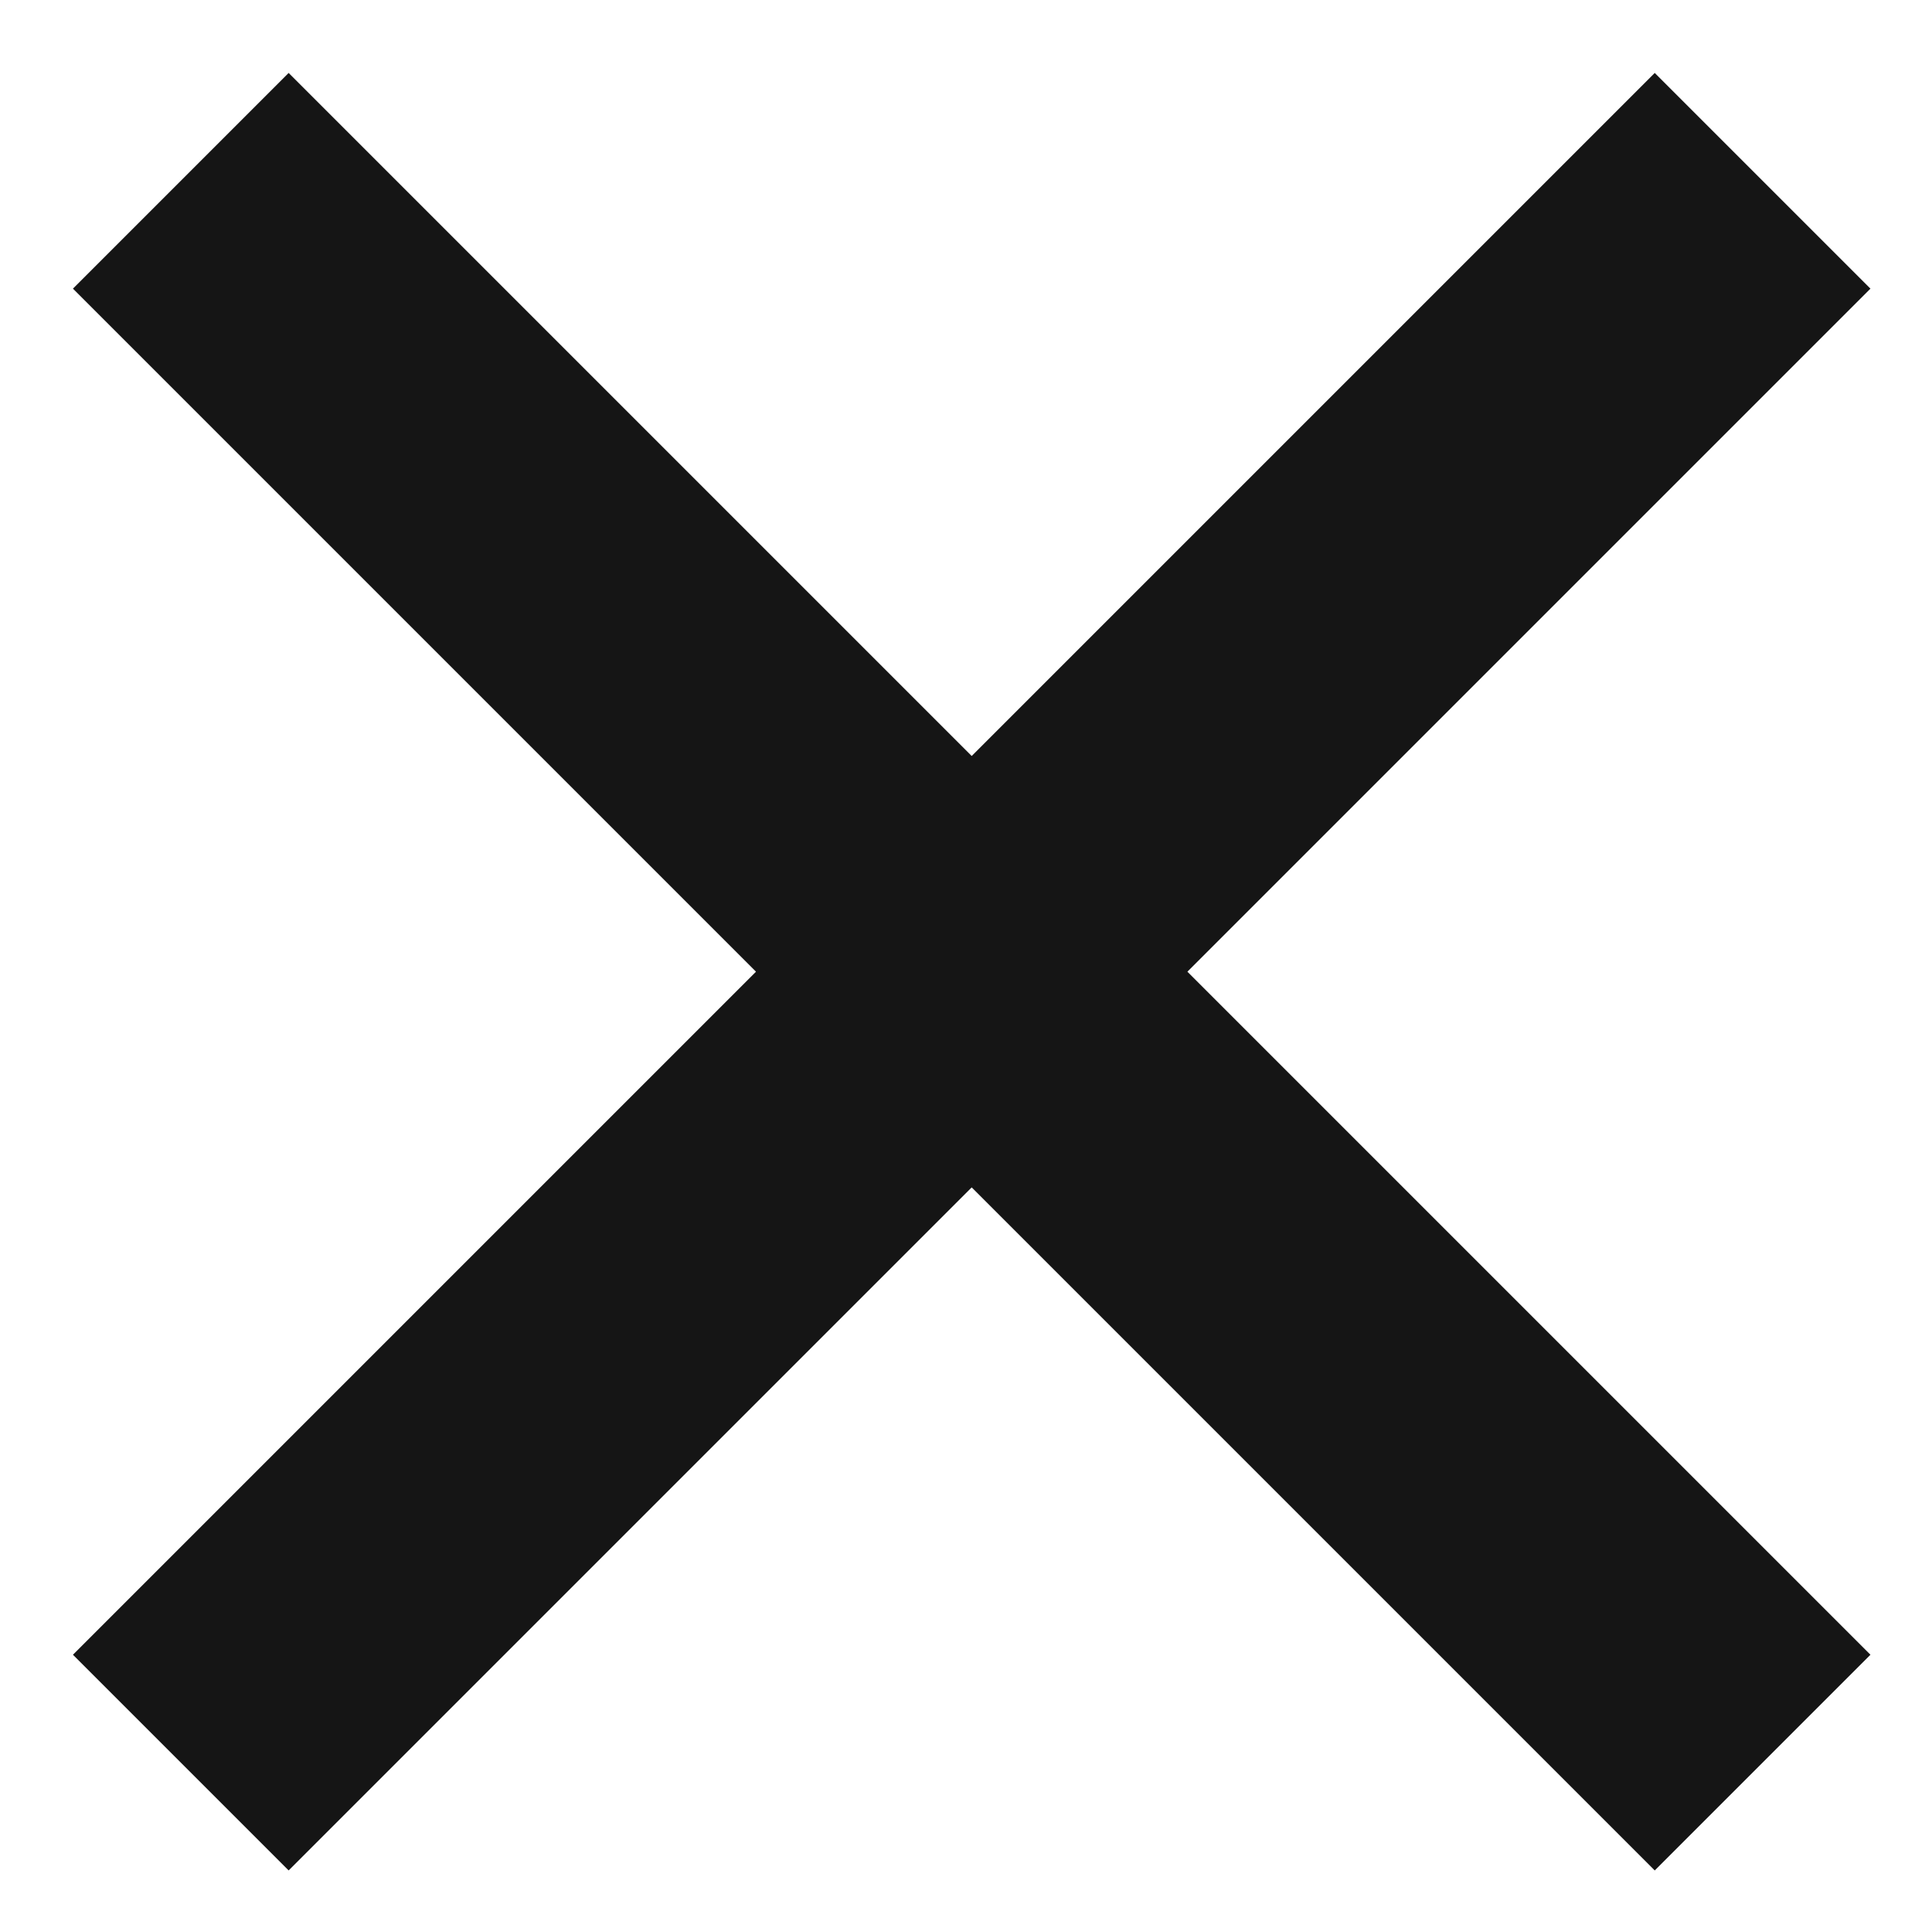 <svg width="19" height="19" viewBox="0 0 19 19" fill="none" xmlns="http://www.w3.org/2000/svg">
<path d="M1.778 1.778L17.334 17.334M1.778 17.334L17.334 1.778" stroke="#151515" stroke-width="3"/>
</svg>
